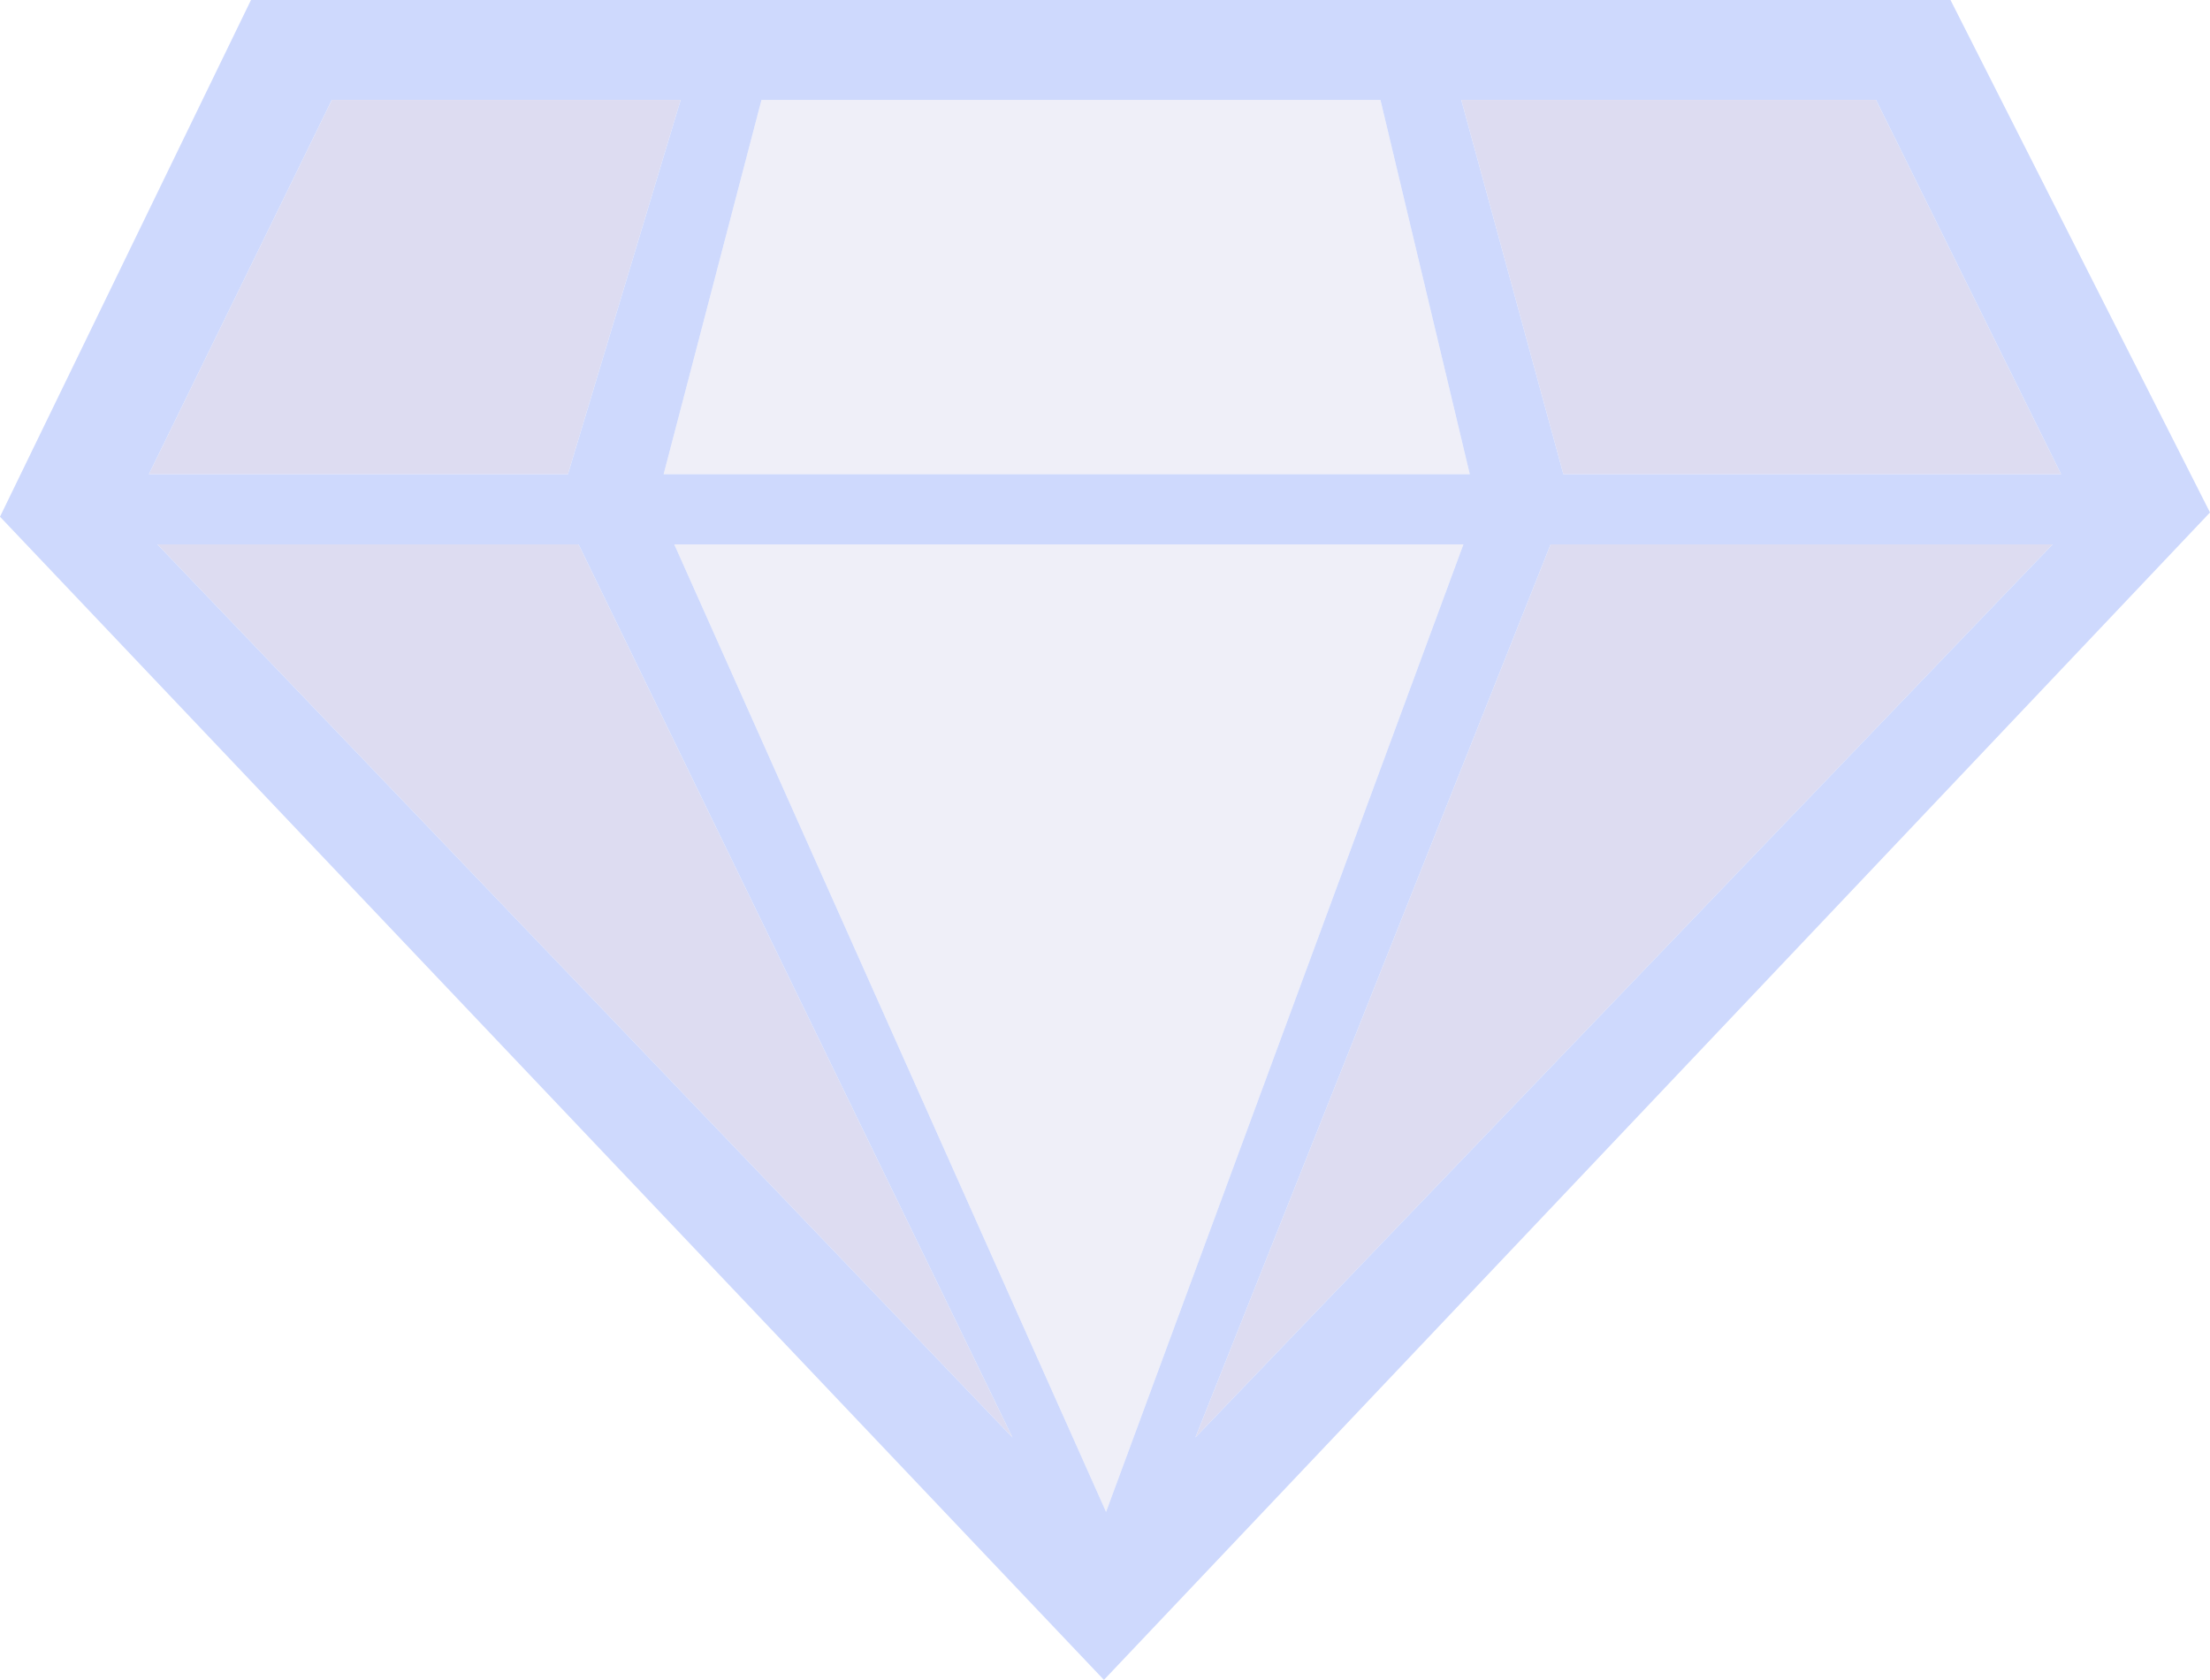 <?xml version="1.0" encoding="UTF-8" standalone="no"?>
<svg xmlns:xlink="http://www.w3.org/1999/xlink" height="39.5px" width="51.95px" xmlns="http://www.w3.org/2000/svg">
  <g transform="matrix(1.0, 0.0, 0.0, 1.0, 26.25, 20.65)">
    <path d="M17.85 -18.3 L22.2 -9.5 10.5 -9.5 8.1 -18.3 17.85 -18.3 M10.2 -7.85 L22.0 -7.85 1.85 13.15 10.2 -7.85 M-12.65 -7.85 L-2.45 13.15 -22.55 -7.85 -12.65 -7.85 M-18.45 -18.3 L-10.25 -18.3 -12.9 -9.5 -22.75 -9.5 -18.45 -18.3" fill="#b9b8e2" fill-opacity="0.486" fill-rule="evenodd" stroke="none"/>
    <path d="M6.2 -18.3 L8.3 -9.5 -10.65 -9.5 -8.35 -18.3 6.2 -18.3 M-10.4 -7.85 L8.15 -7.85 -0.25 14.9 -10.4 -7.85" fill="#b9b8e2" fill-opacity="0.22" fill-rule="evenodd" stroke="none"/>
    <path d="M17.85 -18.3 L8.1 -18.3 10.5 -9.5 22.2 -9.5 17.85 -18.3 M10.2 -7.85 L1.85 13.15 22.0 -7.85 10.2 -7.85 M6.2 -18.3 L-8.35 -18.3 -10.65 -9.5 8.3 -9.5 6.2 -18.3 M-26.25 -8.5 L-20.35 -20.65 19.6 -20.65 25.7 -8.6 -0.3 18.85 -26.25 -8.5 M-12.65 -7.85 L-22.55 -7.85 -2.45 13.15 -12.65 -7.85 M-18.45 -18.3 L-22.75 -9.5 -12.9 -9.5 -10.25 -18.3 -18.45 -18.3 M-10.4 -7.85 L-0.25 14.9 8.15 -7.85 -10.4 -7.85" fill="#ced9fd" fill-rule="evenodd" stroke="none"/>
  </g>
</svg>
